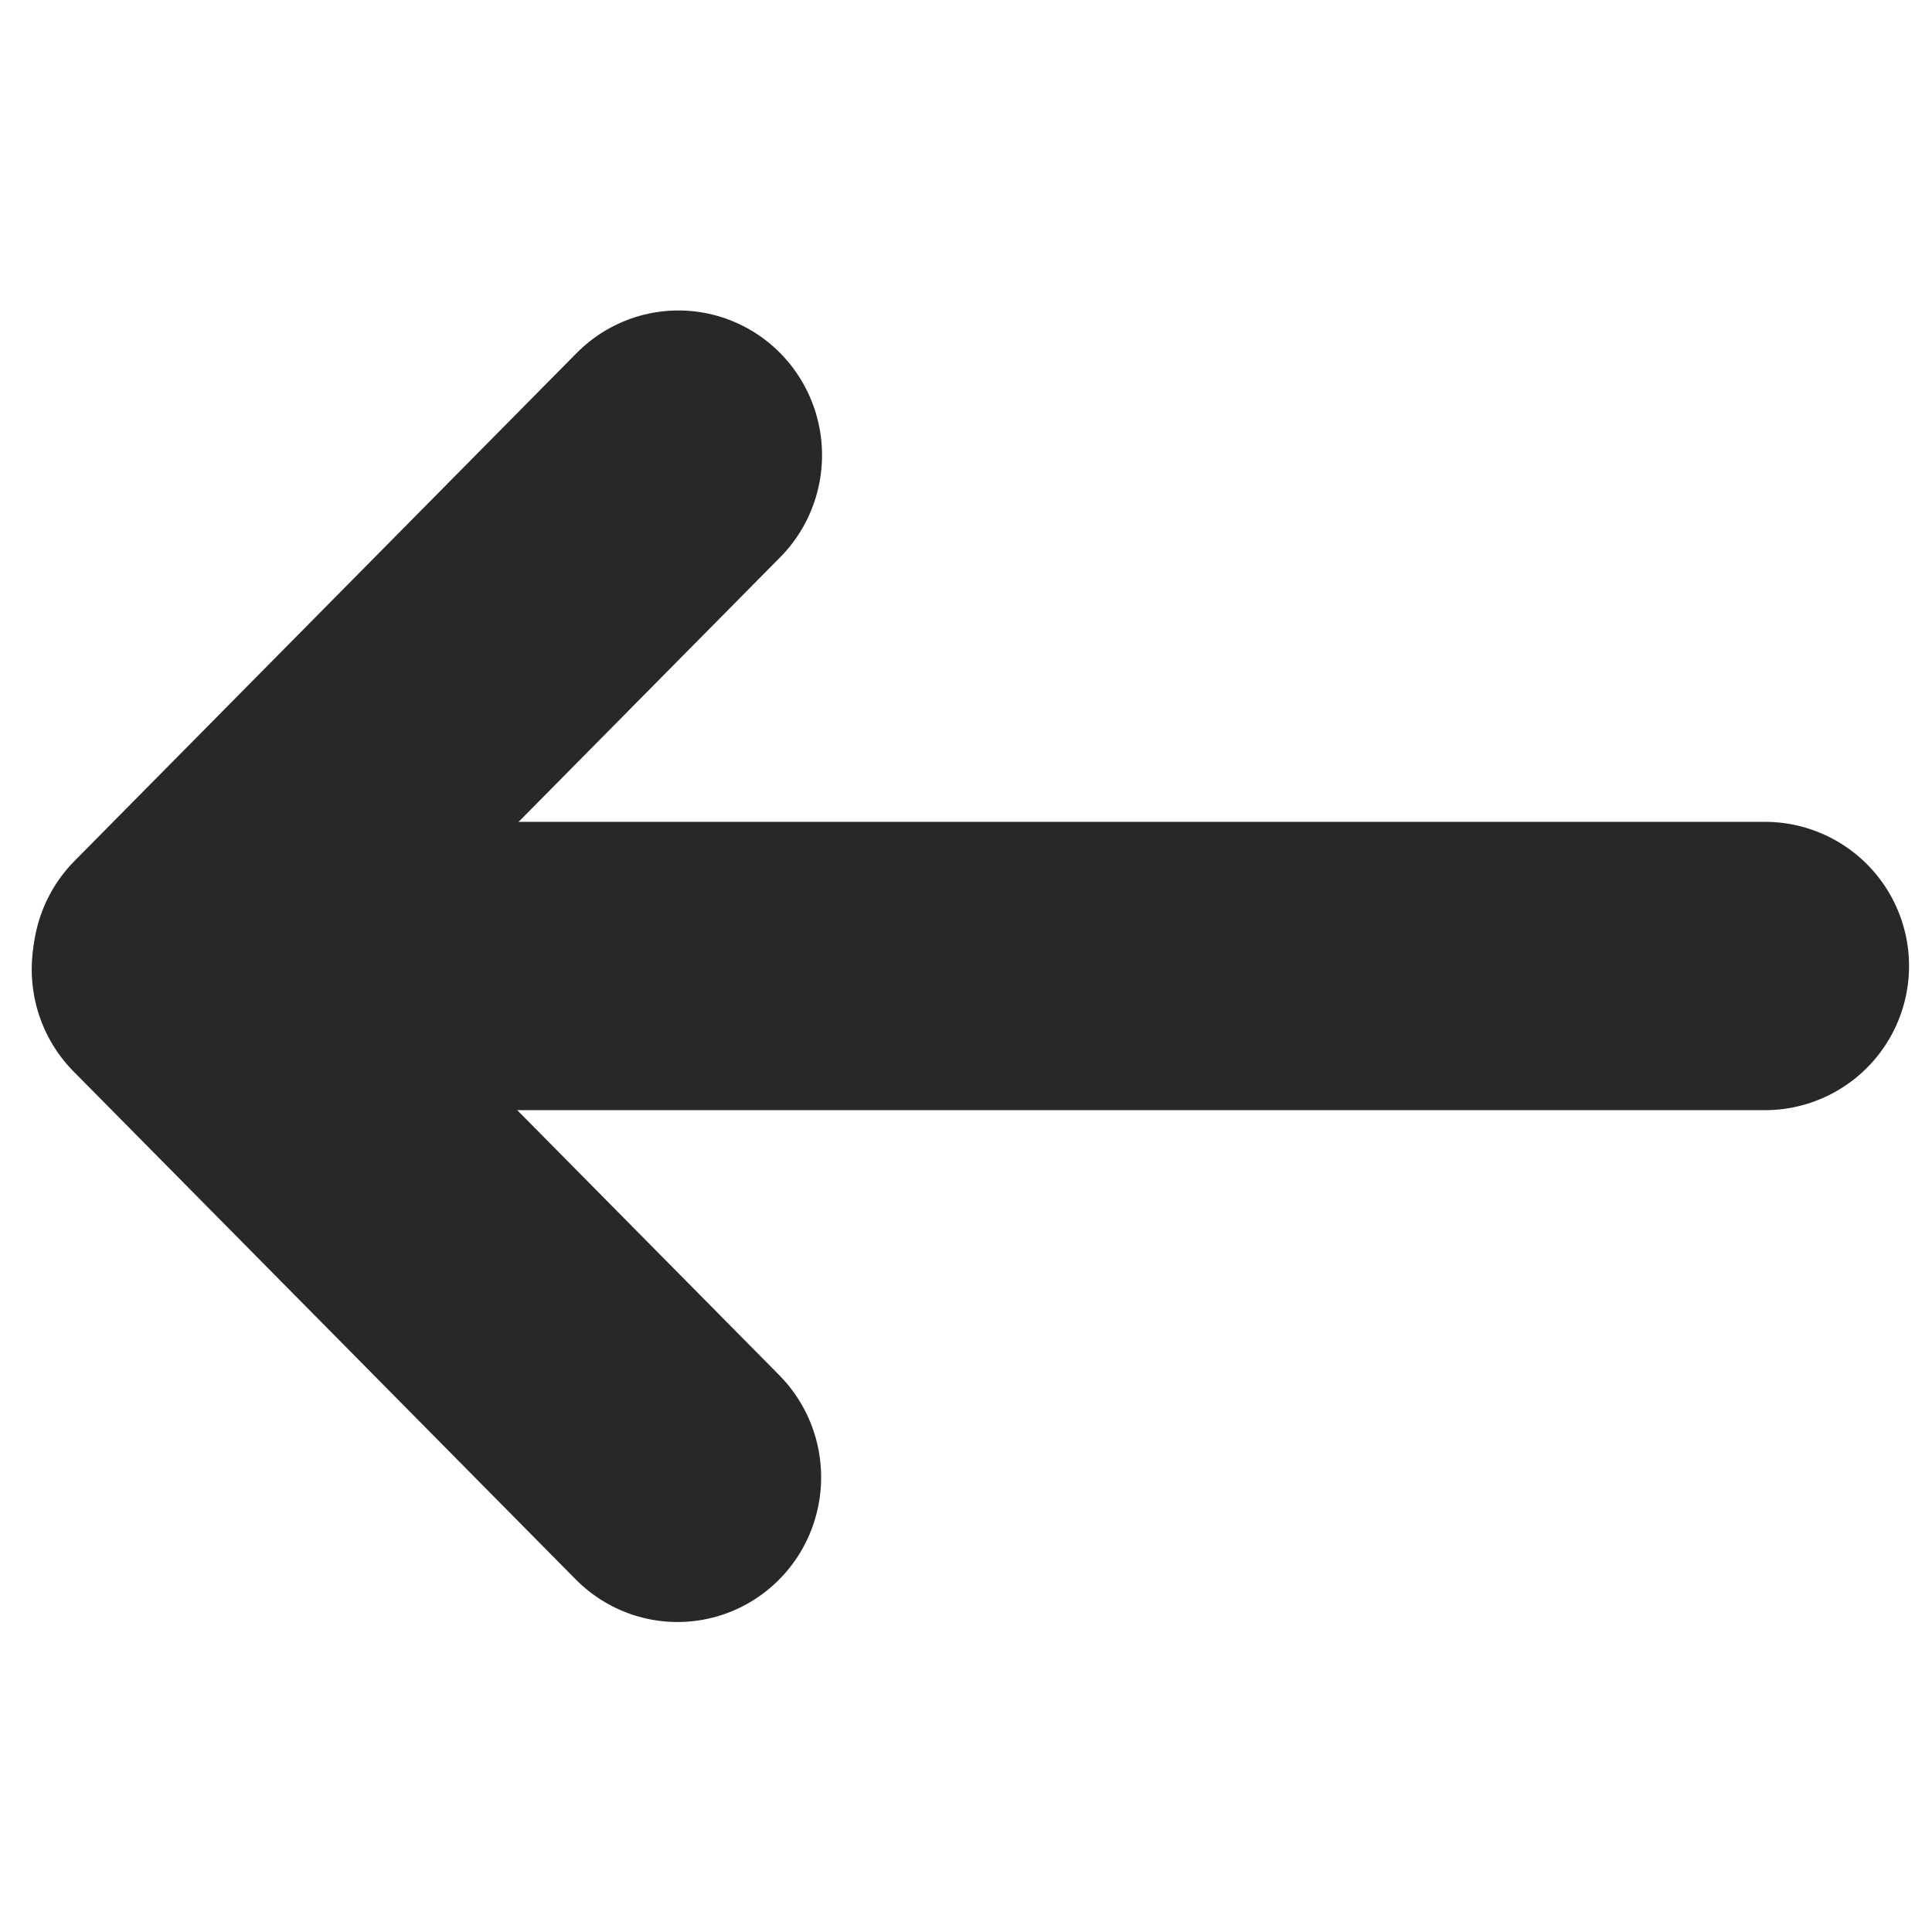 <?xml version="1.0" encoding="UTF-8" standalone="no"?>
<!-- Created with Inkscape (http://www.inkscape.org/) -->

<svg
   xmlns:dc="http://purl.org/dc/elements/1.1/"
   xmlns:cc="http://creativecommons.org/ns#"
   xmlns:rdf="http://www.w3.org/1999/02/22-rdf-syntax-ns#"
   xmlns:svg="http://www.w3.org/2000/svg"
   xmlns="http://www.w3.org/2000/svg"
   xmlns:sodipodi="http://sodipodi.sourceforge.net/DTD/sodipodi-0.dtd"
   xmlns:inkscape="http://www.inkscape.org/namespaces/inkscape"
   width="256"
   height="256"
   id="svg4874"
   version="1.1"
   inkscape:version="0.92.2 (5c3e80d, 2017-08-06)"
   viewBox="0 0 256 256"
   sodipodi:docname="go-previous.svg"
   inkscape:export-filename="D:\qwatson\qwatson\ressources\icons_png\go-previous.png"
   inkscape:export-xdpi="96"
   inkscape:export-ydpi="96">
  <defs
     id="defs4876">
    <clipPath
       clipPathUnits="userSpaceOnUse"
       id="clipPath16">
      <path
         d="M 0,595.28 H 841.89 V 0 H 0 Z"
         id="path18"
         inkscape:connector-curvature="0" />
    </clipPath>
  </defs>
  <sodipodi:namedview
     id="base"
     pagecolor="#ffffff"
     bordercolor="#666666"
     borderopacity="1.0"
     inkscape:pageopacity="0.0"
     inkscape:pageshadow="2"
     inkscape:zoom="1.1529216"
     inkscape:cx="-268.71065"
     inkscape:cy="161.18433"
     inkscape:document-units="px"
     inkscape:current-layer="g1910"
     showgrid="true"
     showborder="true"
     fit-margin-top="0"
     fit-margin-left="0"
     fit-margin-right="0"
     fit-margin-bottom="0"
     inkscape:snap-bbox="true"
     inkscape:bbox-paths="true"
     inkscape:bbox-nodes="true"
     inkscape:snap-bbox-edge-midpoints="true"
     inkscape:snap-bbox-midpoints="true"
     inkscape:object-paths="true"
     inkscape:snap-intersection-paths="true"
     inkscape:object-nodes="true"
     inkscape:snap-smooth-nodes="true"
     inkscape:snap-midpoints="true"
     inkscape:snap-object-midpoints="true"
     inkscape:snap-center="true"
     showguides="true"
     inkscape:guide-bbox="true"
     inkscape:window-width="1920"
     inkscape:window-height="1017"
     inkscape:window-x="-8"
     inkscape:window-y="-8"
     inkscape:window-maximized="1"
     inkscape:snap-global="false">
    <inkscape:grid
       type="xygrid"
       id="grid5451"
       empspacing="6" />
  </sodipodi:namedview>
  <g
     inkscape:label="Layer 1"
     inkscape:groupmode="layer"
     id="layer1"
     transform="translate(67.857,81.495)">
    <g
       transform="matrix(0,-1,-1,0,373.505,516.505)"
       id="g4845"
       style="display:inline">
      <g
         inkscape:label="Layer 1"
         id="g1908"
         transform="matrix(0,-1,-1,0,1394.362,585.362)"
         inkscape:export-filename="next01.png"
         inkscape:export-xdpi="90"
         inkscape:export-ydpi="90">
        <g
           style="display:inline"
           id="g1910"
           transform="matrix(-1,0,0,1,576,611)">
          <g
             id="g828"
             transform="matrix(-1,0,0,1,606.665,0)"
             style="stroke:#282828;stroke-opacity:1">
            <path
               inkscape:connector-curvature="0"
               id="path4526"
               d="M 234.493,313.362 H 408.52"
               style="fill:#4d4d4d;fill-opacity:1;stroke:#282828;stroke-width:38.206;stroke-linecap:round;stroke-linejoin:miter;stroke-miterlimit:4;stroke-dasharray:none;stroke-opacity:1" />
            <g
               style="stroke-width:1.05;stroke:#282828;stroke-opacity:1"
               transform="matrix(0.949,0,0,0.956,-143.62,177.833)"
               id="g4555">
              <g
                 style="stroke-width:1.05;stroke:#282828;stroke-opacity:1"
                 id="g4550"
                 transform="translate(-100,-99)">
                <path
                   sodipodi:nodetypes="cc"
                   inkscape:connector-curvature="0"
                   id="path4526-7"
                   d="m 459.875,241.237 70.112,70.399"
                   style="display:inline;fill:#4d4d4d;fill-opacity:1;stroke:#282828;stroke-width:40.111;stroke-linecap:round;stroke-linejoin:miter;stroke-miterlimit:4;stroke-dasharray:none;stroke-opacity:1" />
                <path
                   sodipodi:nodetypes="cc"
                   inkscape:connector-curvature="0"
                   id="path4526-7-0"
                   d="m 460,240.362 70.112,-70.399"
                   style="display:inline;fill:#4d4d4d;fill-opacity:1;stroke:#282828;stroke-width:40.111;stroke-linecap:round;stroke-linejoin:miter;stroke-miterlimit:4;stroke-dasharray:none;stroke-opacity:1" />
              </g>
            </g>
          </g>
        </g>
      </g>
    </g>
  </g>
</svg>
